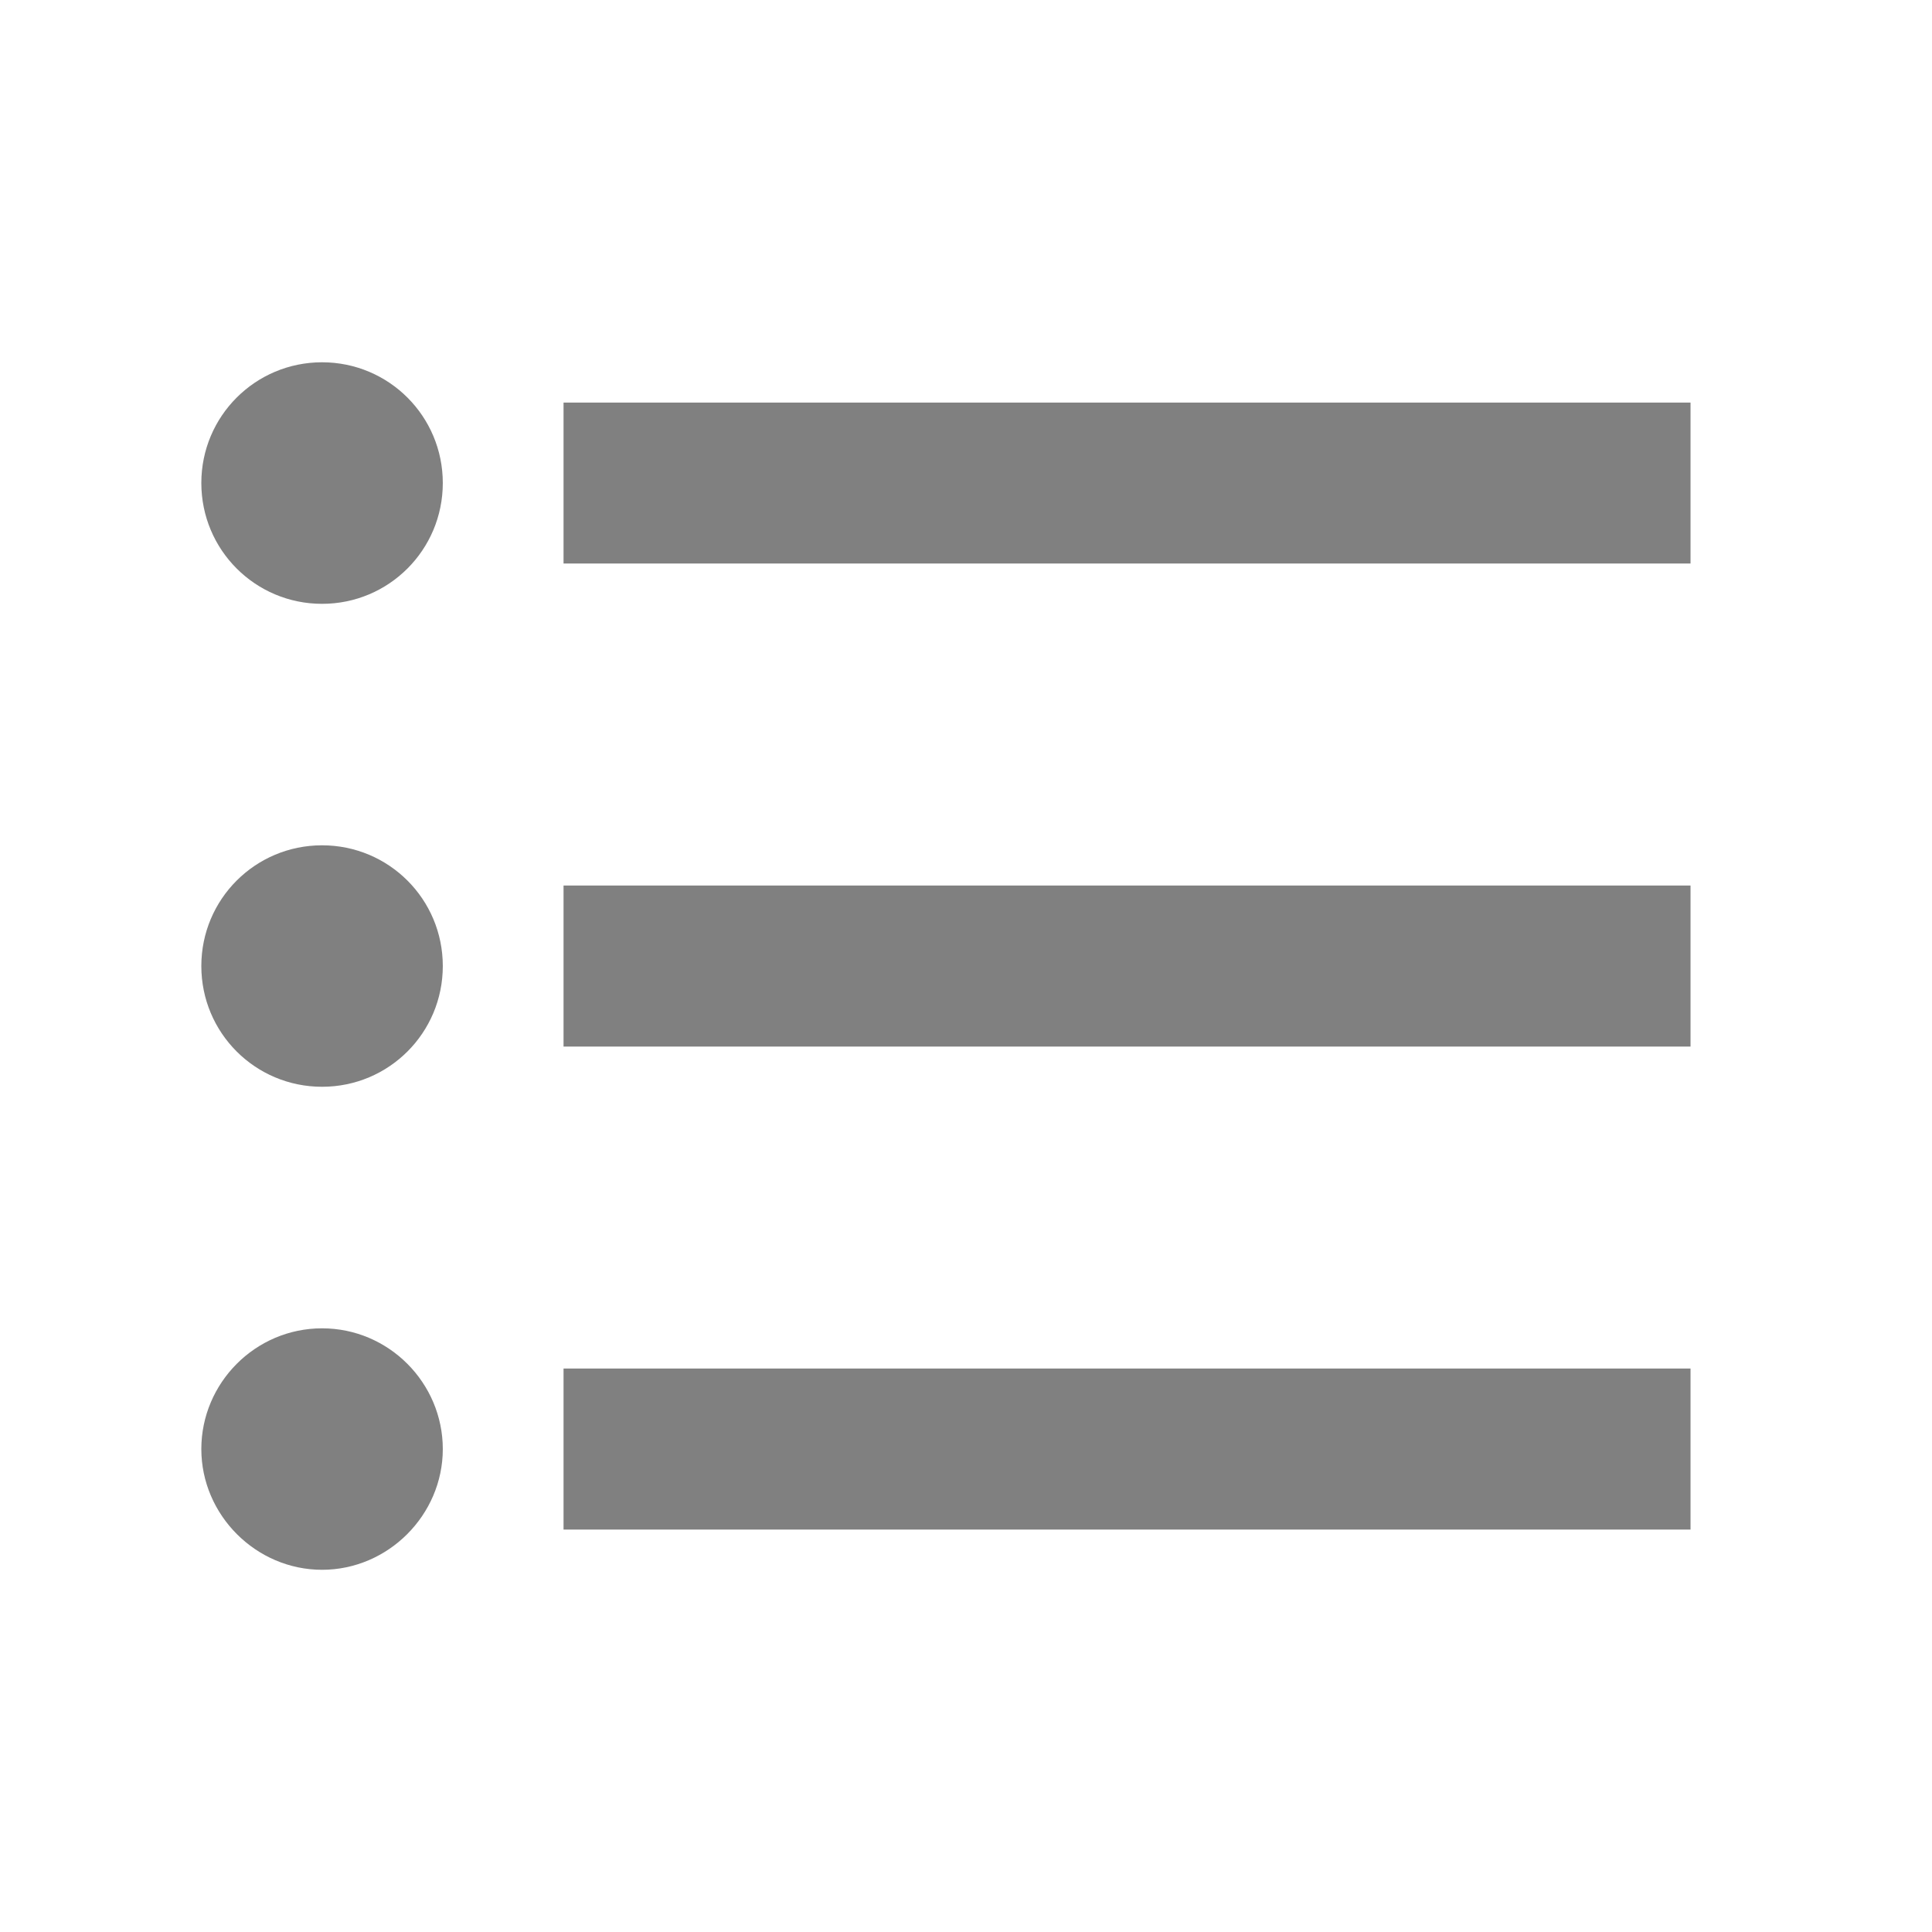 <svg viewBox="0 0 25.123 25.123" xmlns="http://www.w3.org/2000/svg" xmlns:xlink="http://www.w3.org/1999/xlink" width="25.123" height="25.123" fill="none">
	<rect id="format_list_bulleted_black_24dp 1" width="25.123" height="25.123" x="0" y="0" fill="rgb(255,255,255)" fill-opacity="0" />
	<path id="Vector" d="M0 0L25.123 0L25.123 25.123L0 25.123L0 0Z" fill-rule="nonzero" />
	<path id="Vector" d="M4.188 10.992C3.319 10.992 2.618 11.693 2.618 12.562C2.618 13.431 3.319 14.132 4.188 14.132C5.057 14.132 5.758 13.431 5.758 12.562C5.758 11.693 5.057 10.992 4.188 10.992ZM4.188 4.711C3.319 4.711 2.618 5.413 2.618 6.281C2.618 7.15 3.319 7.852 4.188 7.852C5.057 7.852 5.758 7.15 5.758 6.281C5.758 5.413 5.057 4.711 4.188 4.711ZM4.188 17.273C3.319 17.273 2.618 17.985 2.618 18.843C2.618 19.701 3.329 20.413 4.188 20.413C5.046 20.413 5.758 19.701 5.758 18.843C5.758 17.985 5.057 17.273 4.188 17.273ZM7.328 19.89L21.983 19.89L21.983 17.796L7.328 17.796L7.328 19.89ZM7.328 13.609L21.983 13.609L21.983 11.515L7.328 11.515L7.328 13.609ZM7.328 5.235L7.328 7.328L21.983 7.328L21.983 5.235L7.328 5.235Z" fill="rgb(127.5,127.5,127.5)" fill-rule="nonzero" />
</svg>
